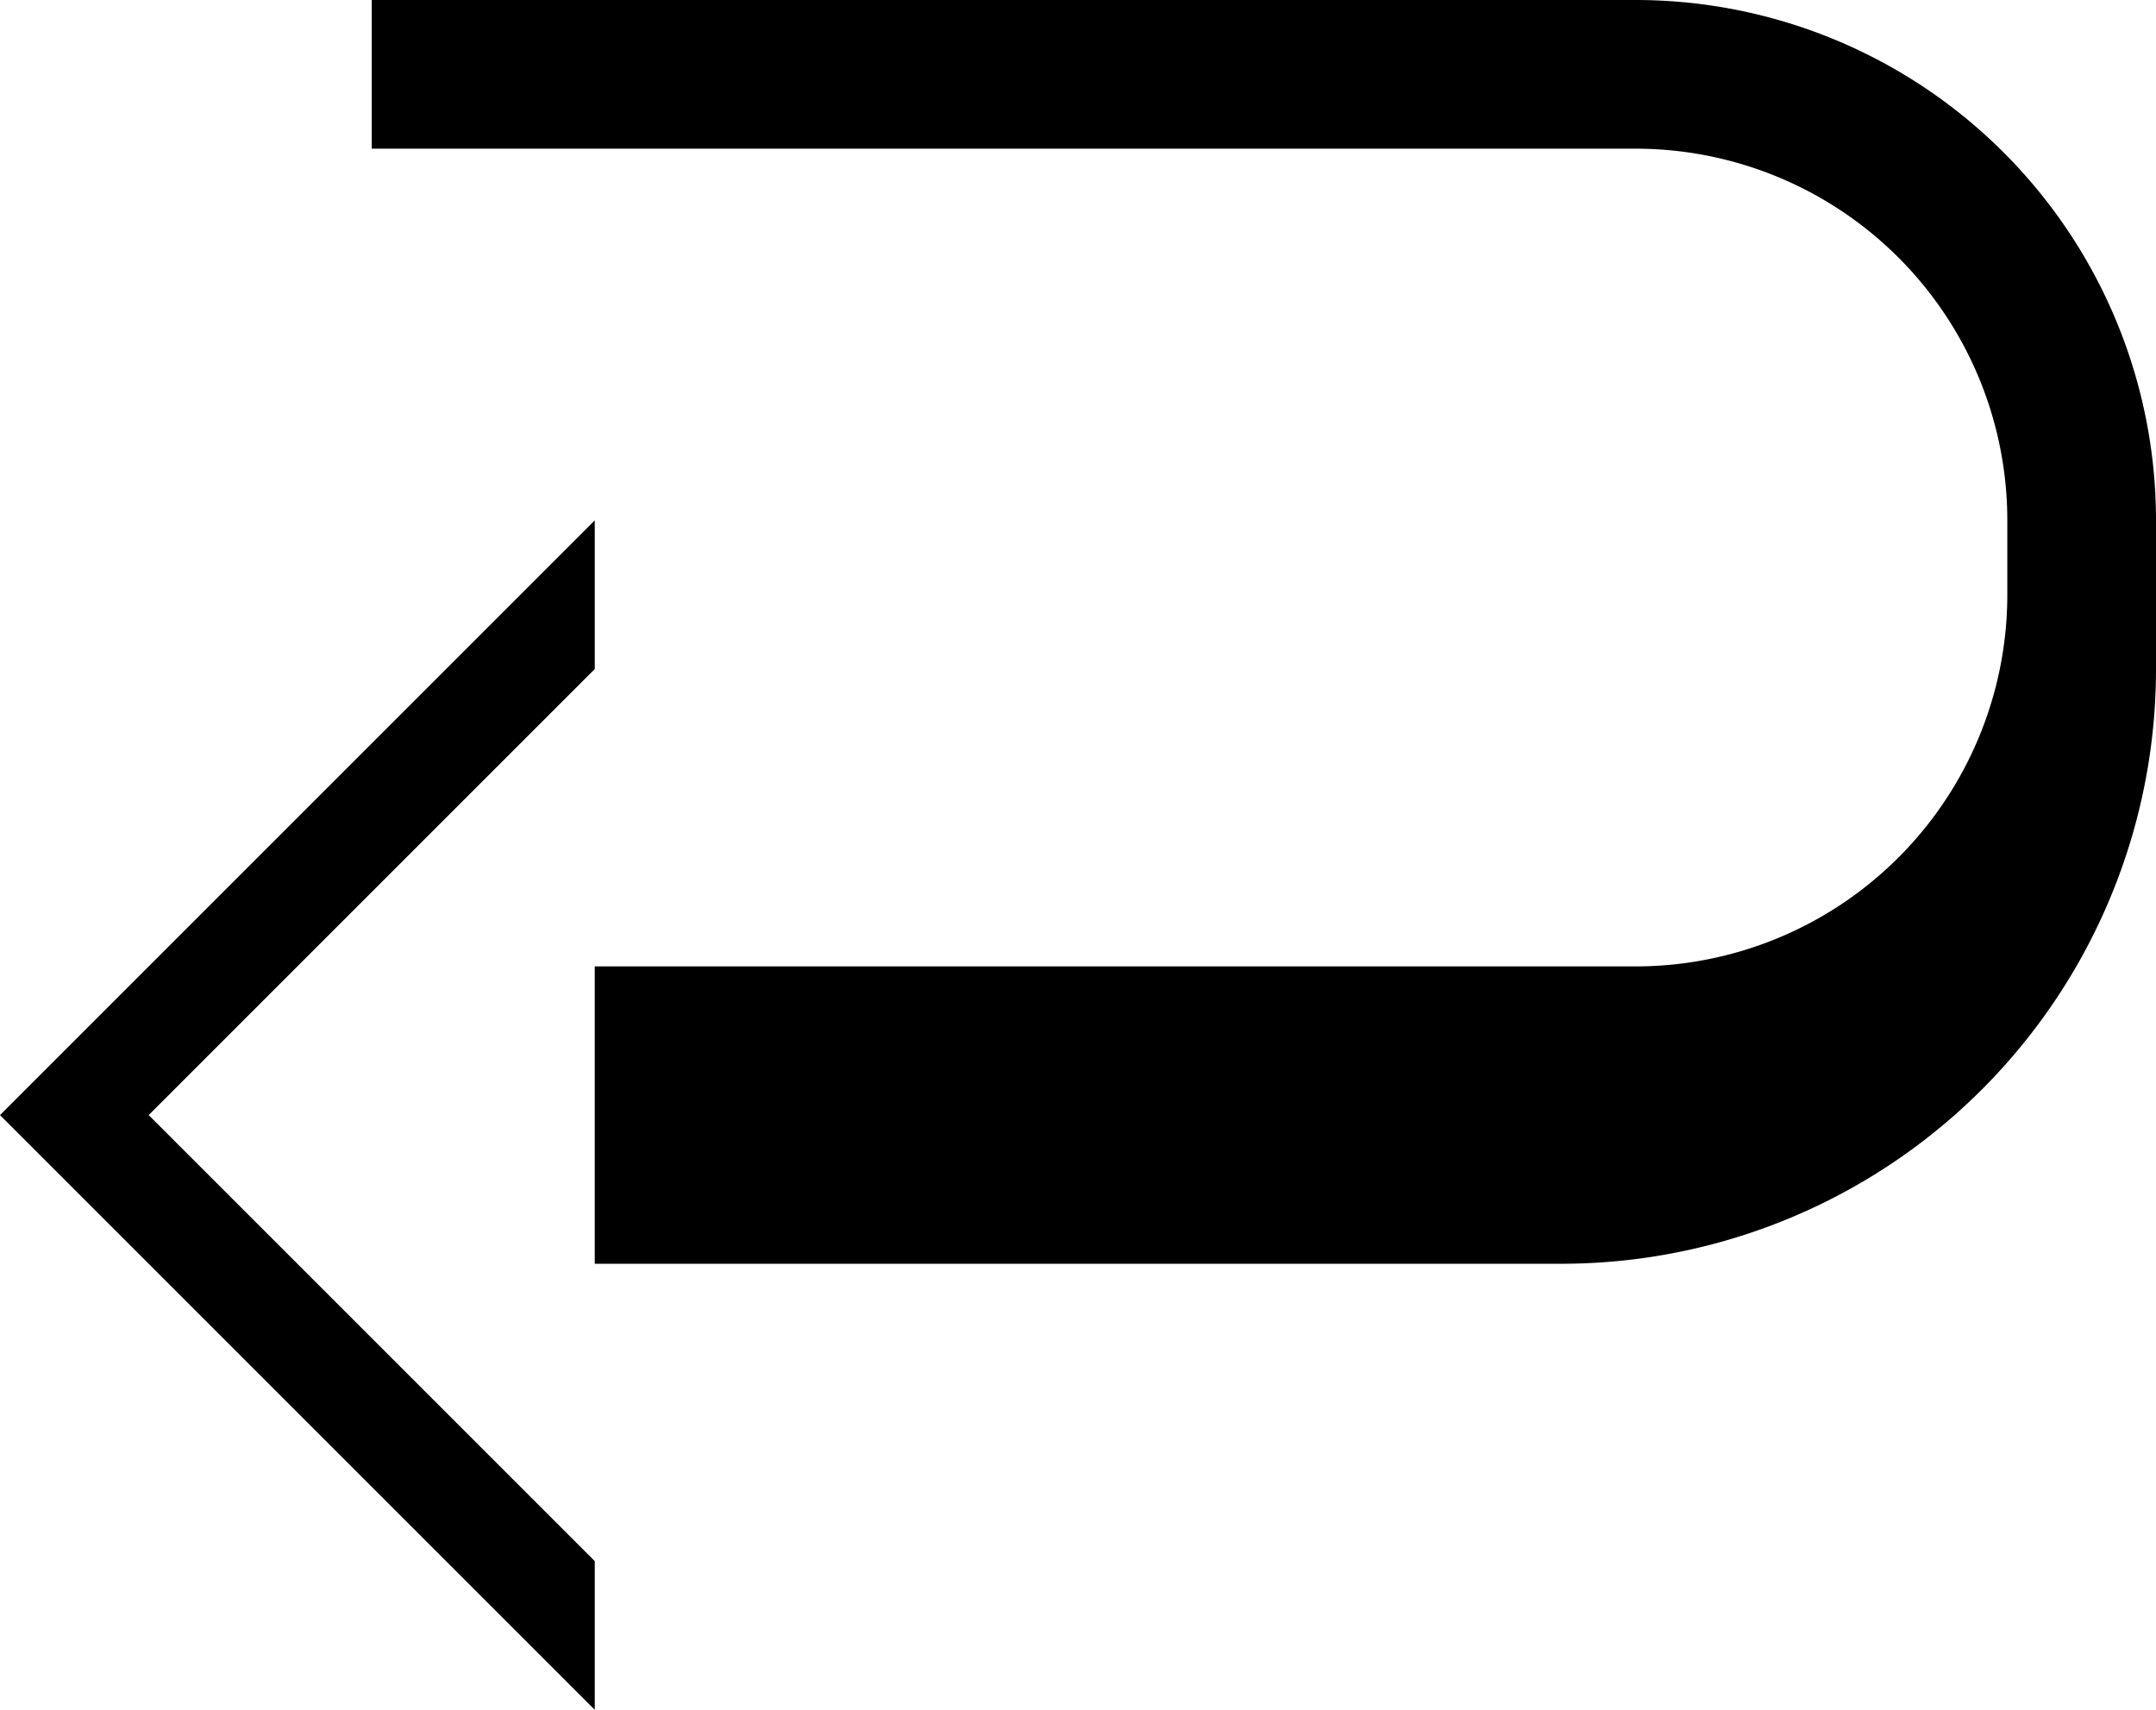 <svg xmlns="http://www.w3.org/2000/svg" version="1.0" width="29" height="23"><path d="M8 7l-8 8 8 8v-2l-6-6 6-6V7z"/><path d="M22 0a7 7 0 0 1 7 7v2a8 8 0 0 1-8 8H8v-4h14a5 5 0 0 0 5-5V7a5 5 0 0 0-5-5H5V0h17z"/></svg>
